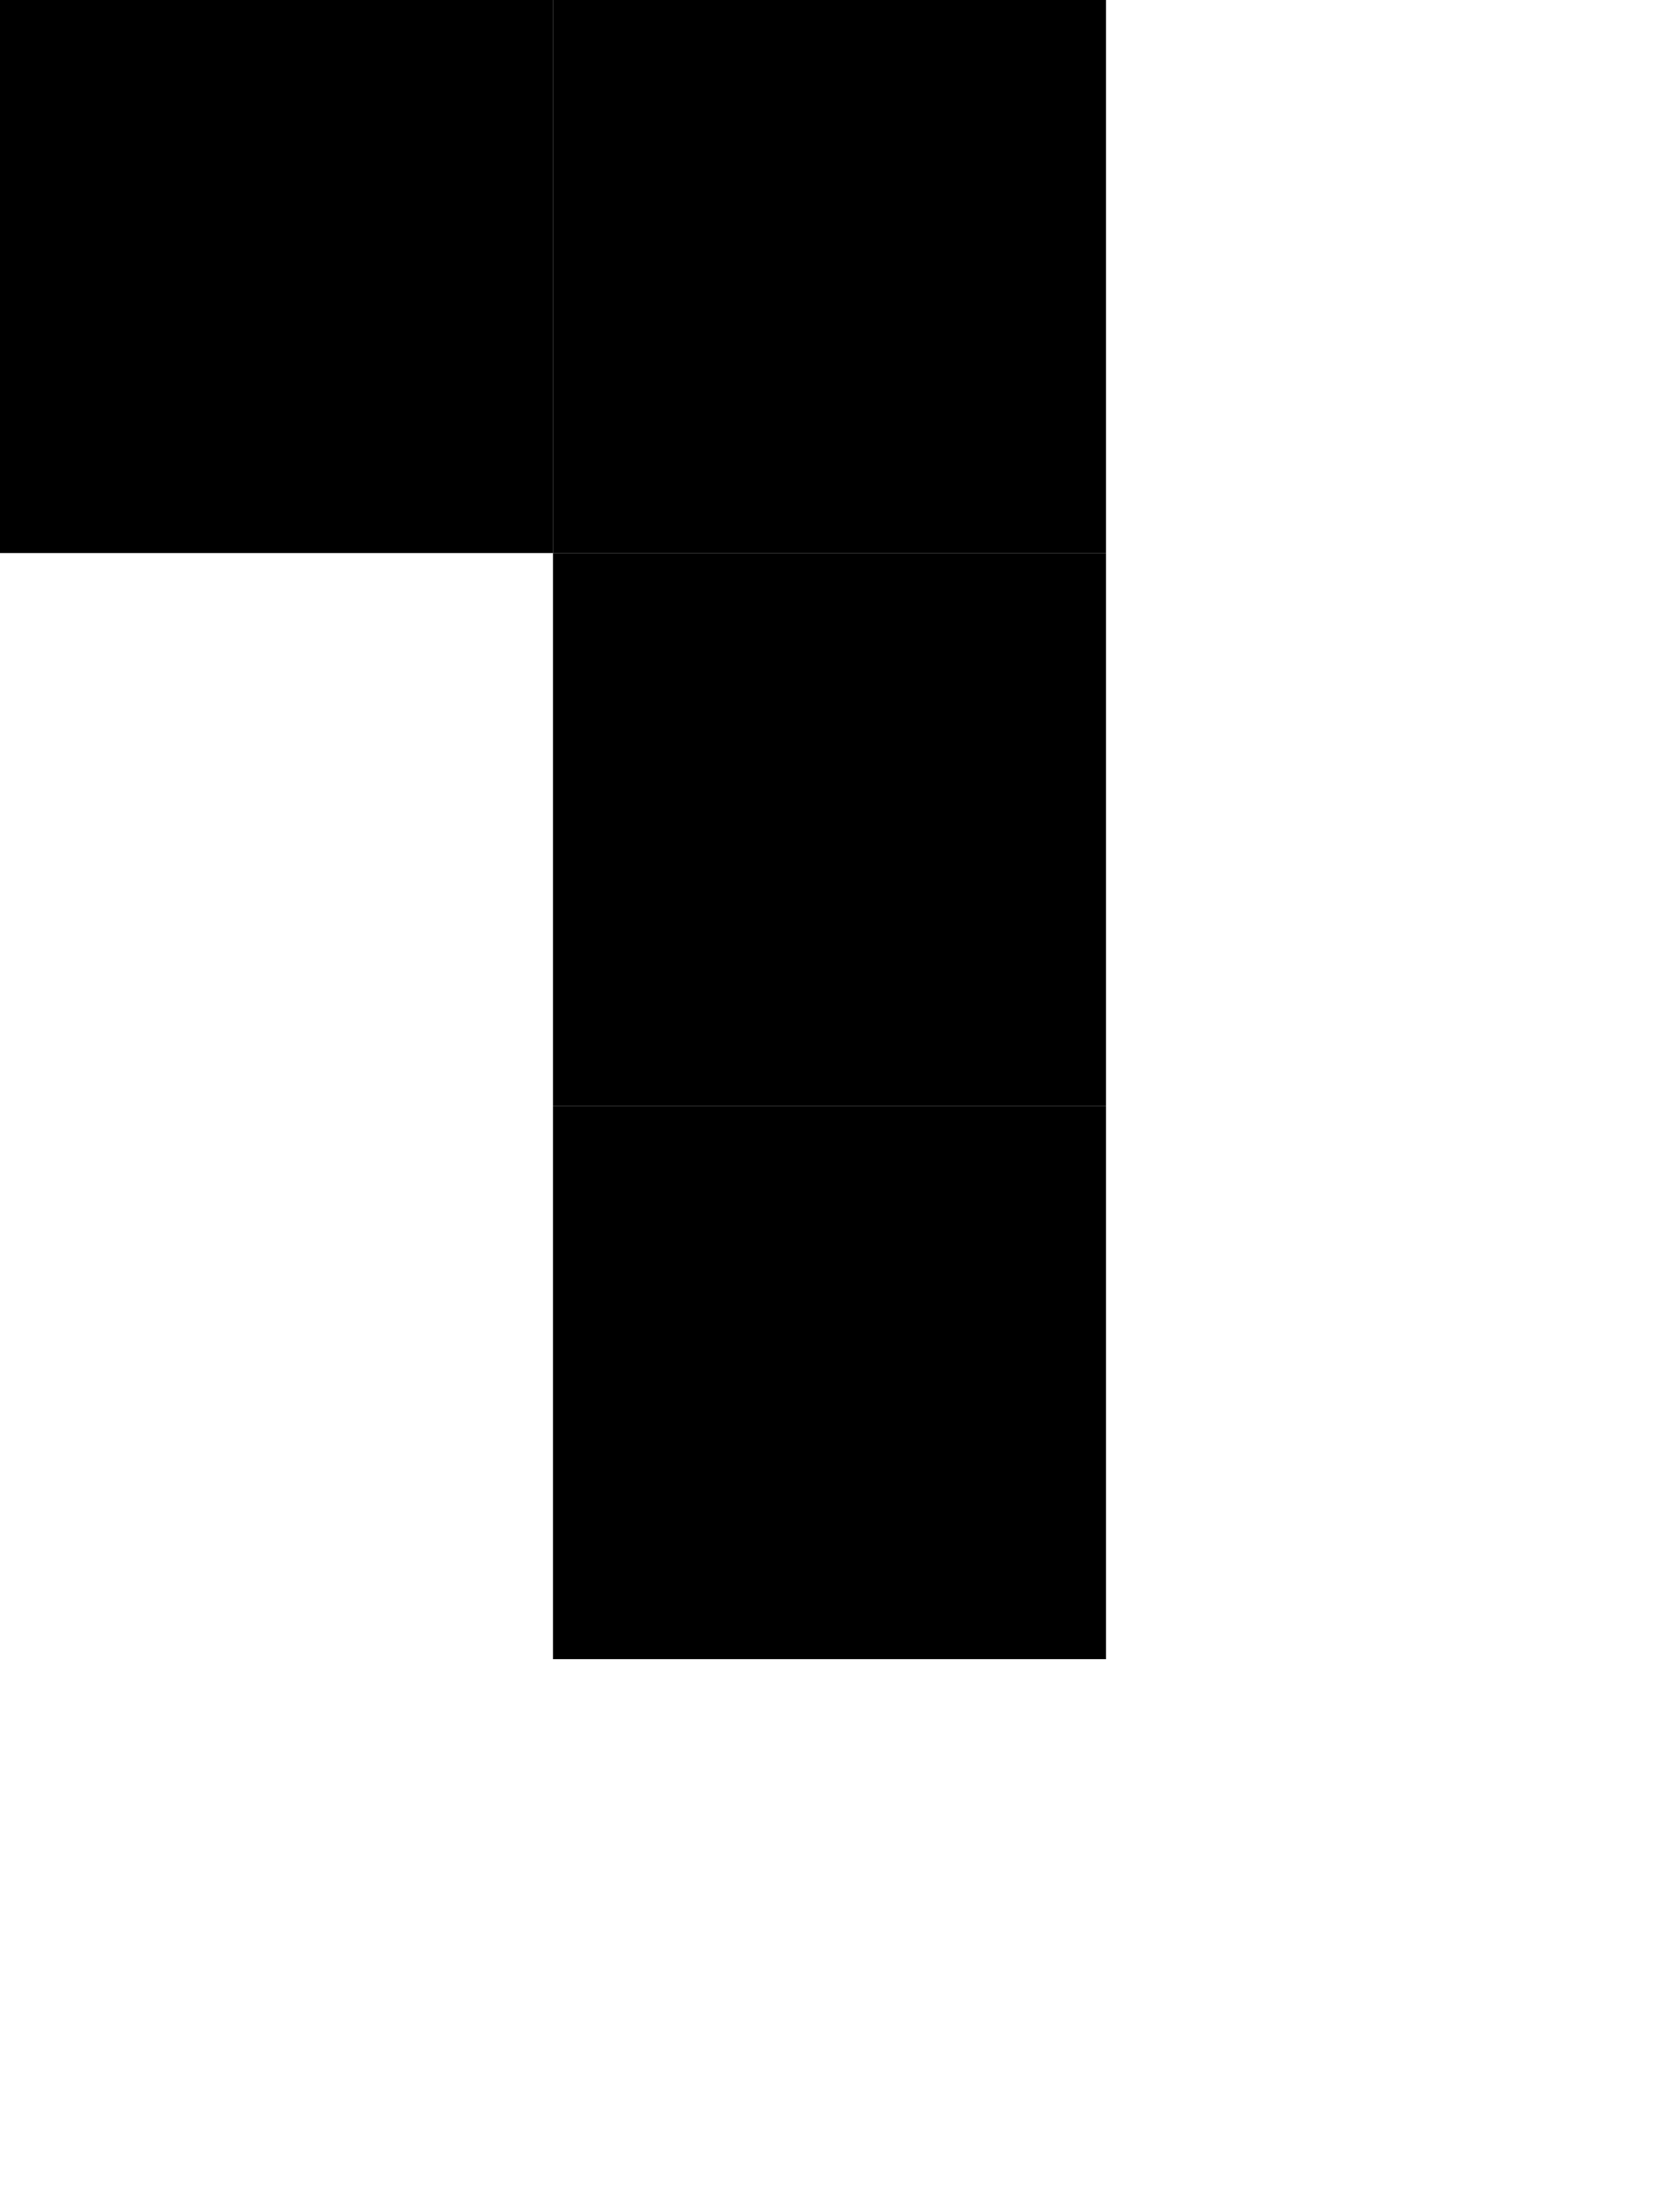 <?xml version="1.0" encoding="UTF-8"?>
<svg id="Layer_1" data-name="Layer 1" xmlns="http://www.w3.org/2000/svg" viewBox="0 0 3 4">
  <rect width="1" height="1"/>
  <rect x="1" width="1" height="1"/>
  <rect x="1" y="1" width="1" height="1"/>
  <rect x="1" y="2" width="1" height="1"/>
</svg>